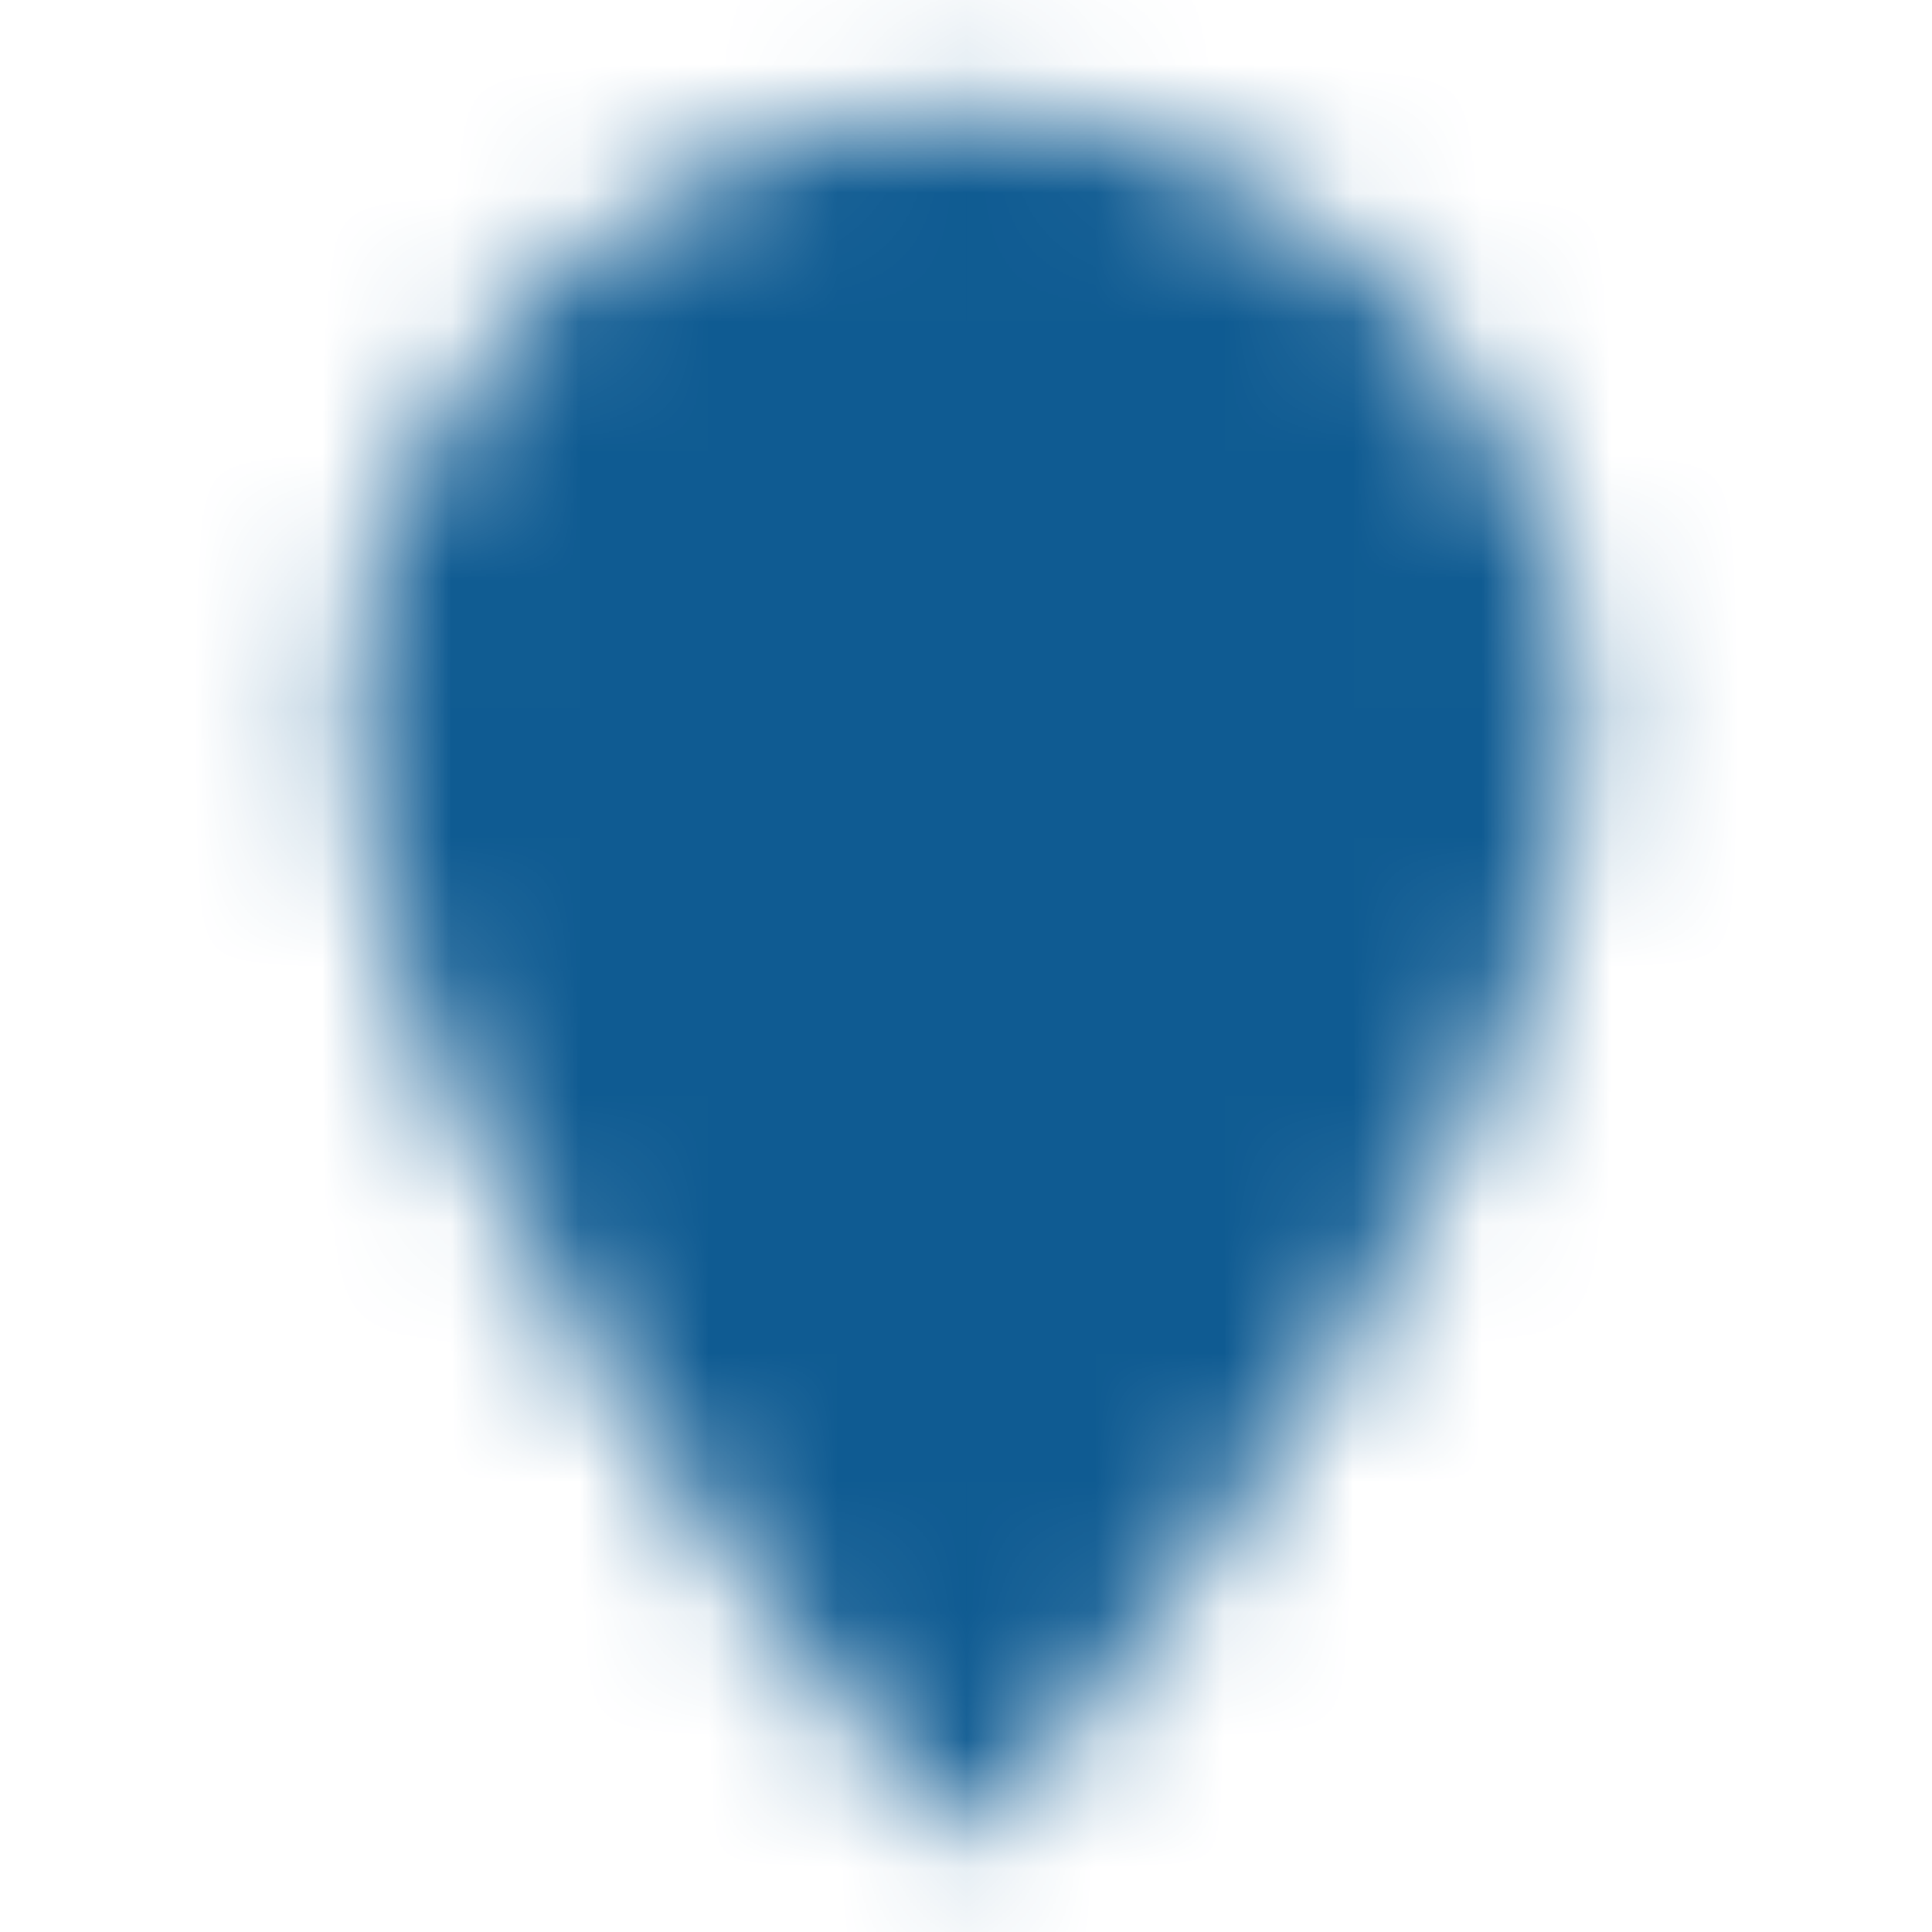 <svg width="15" height="15" viewBox="0 0 15 15" fill="none" xmlns="http://www.w3.org/2000/svg">
<mask id="mask0_28_958" style="mask-type:luminance" maskUnits="userSpaceOnUse" x="2" y="0" width="11" height="15">
<path d="M7.5 12.812C7.5 12.812 3.75 8.438 3.75 5.625C3.75 3.554 5.429 1.875 7.5 1.875C9.571 1.875 11.25 3.554 11.25 5.625C11.25 8.438 7.5 12.812 7.5 12.812Z" fill="white" stroke="white" stroke-width="2" stroke-linecap="round"/>
<path d="M7.5 7.188C8.363 7.188 9.062 6.488 9.062 5.625C9.062 4.762 8.363 4.062 7.5 4.062C6.637 4.062 5.938 4.762 5.938 5.625C5.938 6.488 6.637 7.188 7.5 7.188Z" fill="black"/>
</mask>
<g mask="url(#mask0_28_958)">
<path d="M15 0H0V15H15V0Z" fill="#0F5B92"/>
</g>
</svg>
